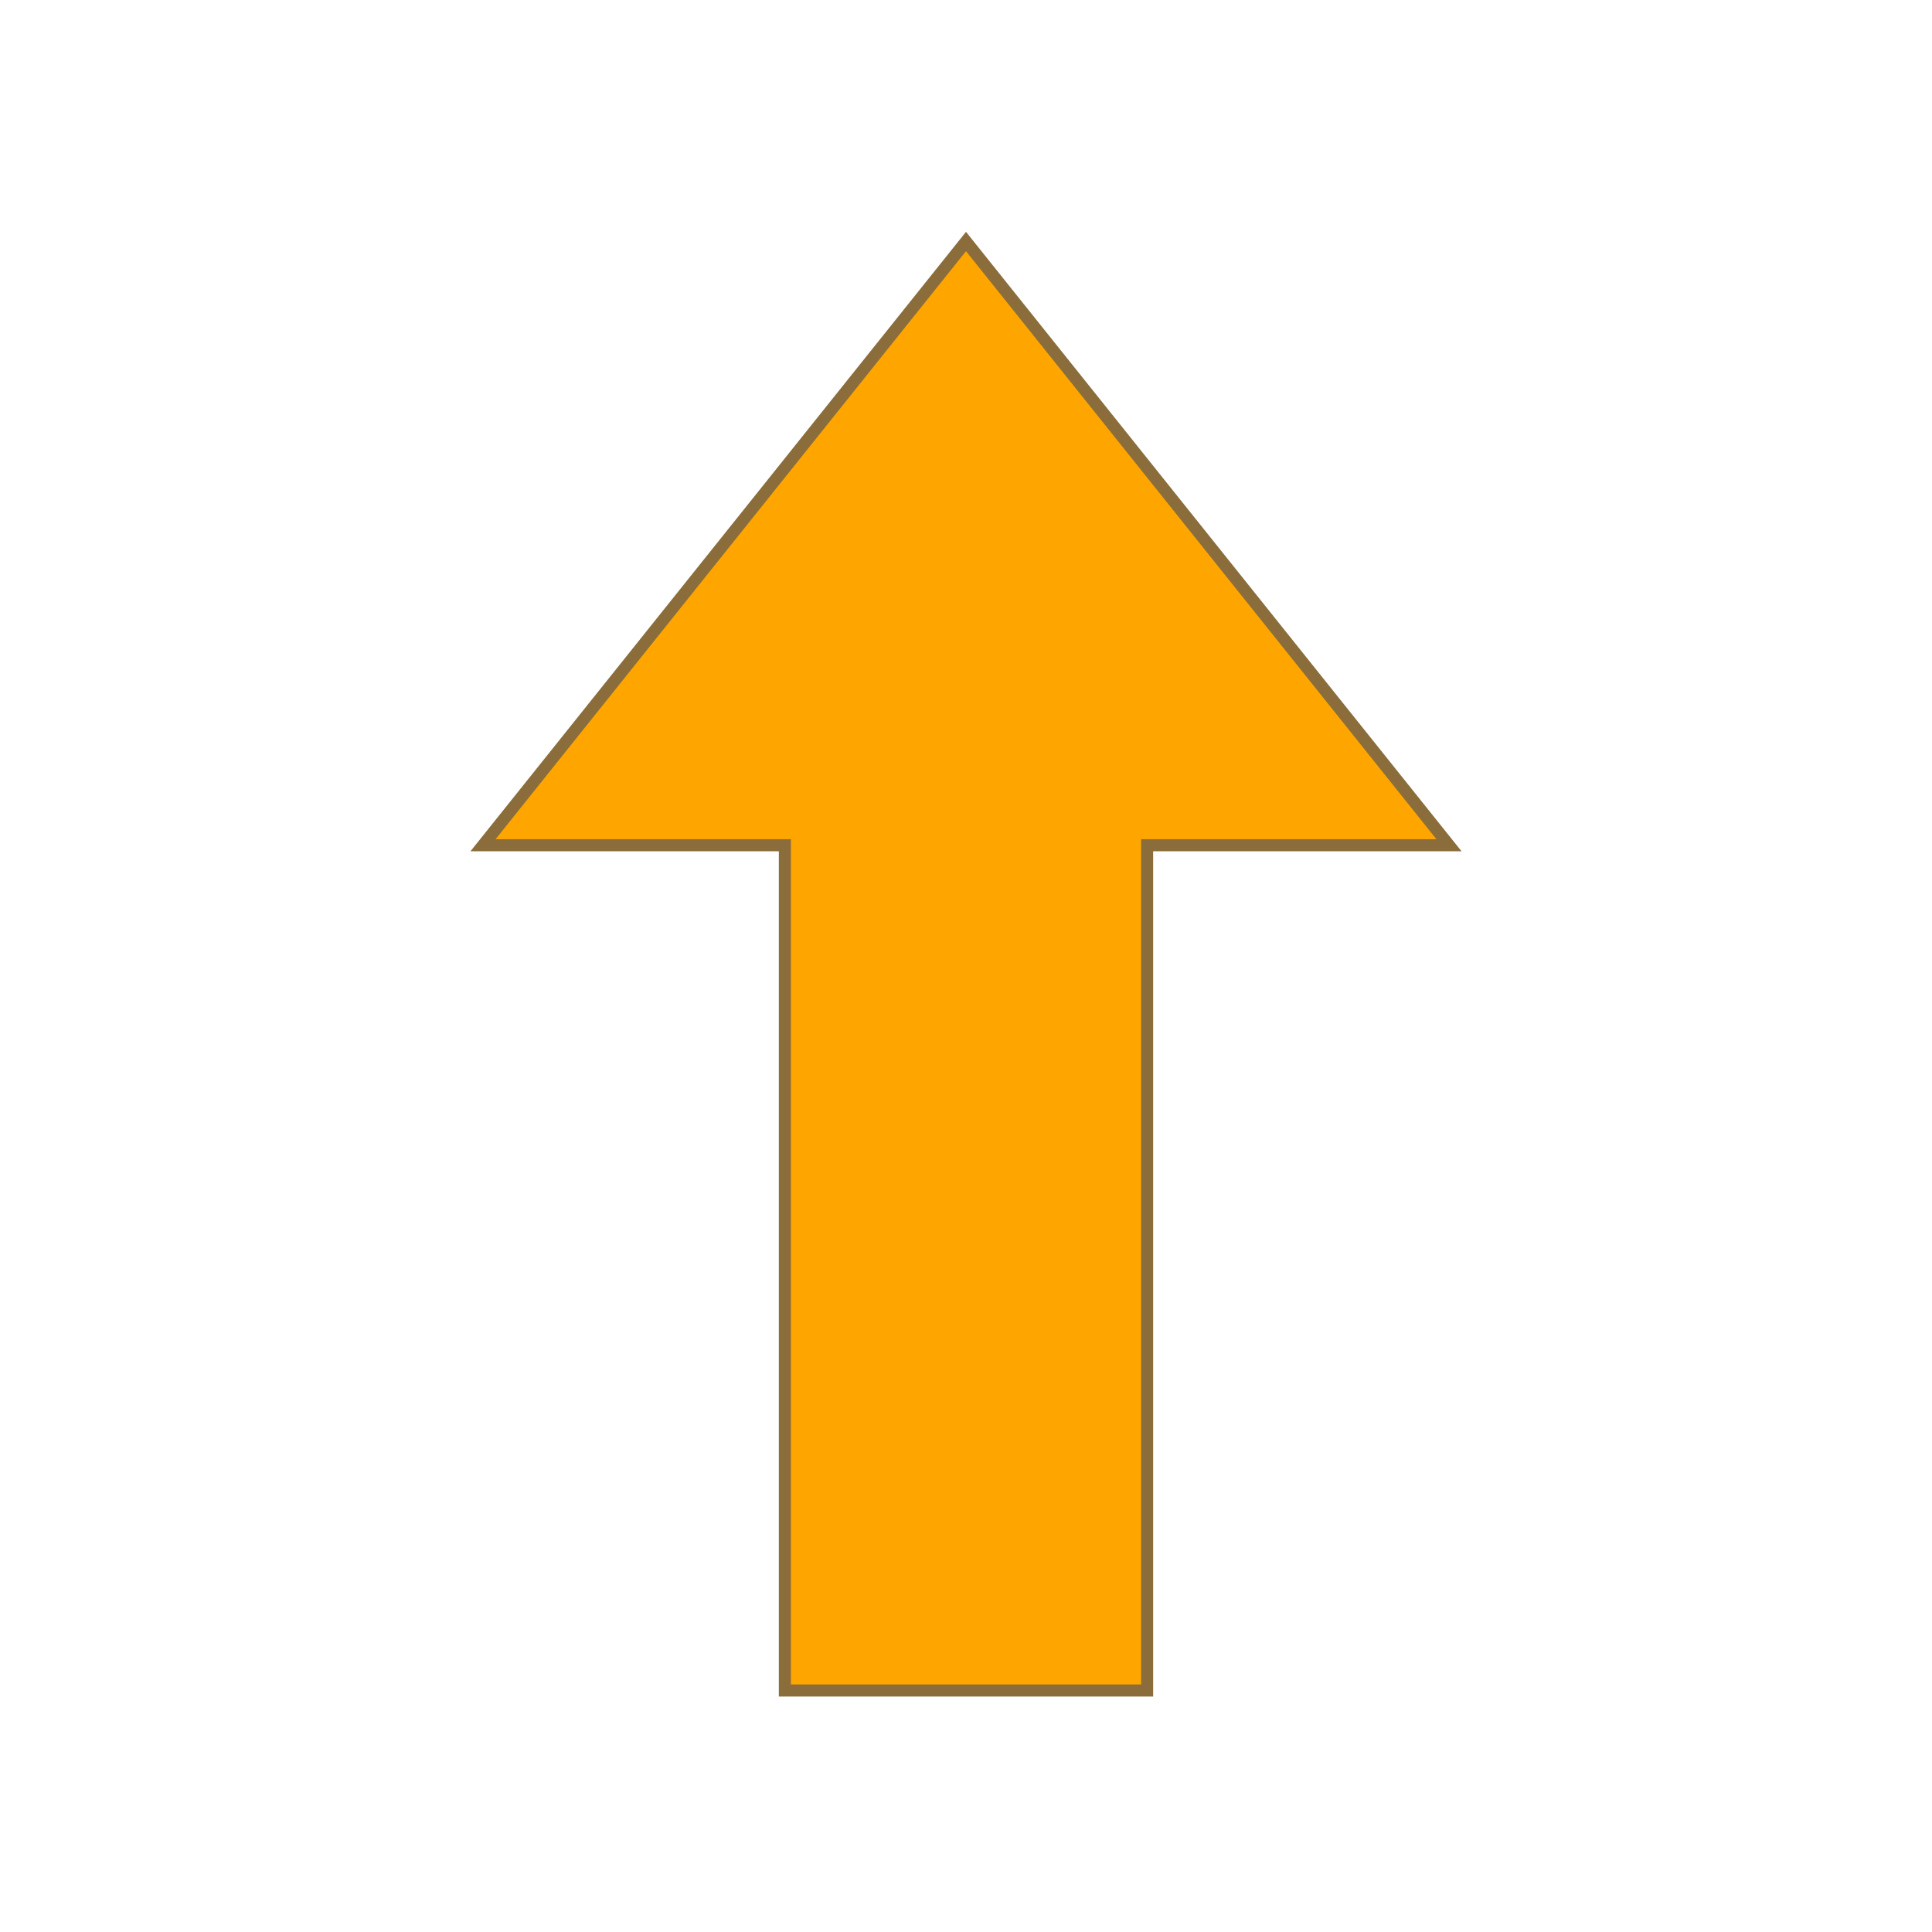 <svg xmlns="http://www.w3.org/2000/svg" viewBox="0 0 160 160">
  <title>Build &amp; Publish - Uplink Arrow</title>
  <g id="uplink-arrow" fill="#FFA500" stroke="#8A6D3B">
    <path d="M80 20 L120 70 H95 V140 H65 V70 H40 Z"/>
  </g>
</svg>

